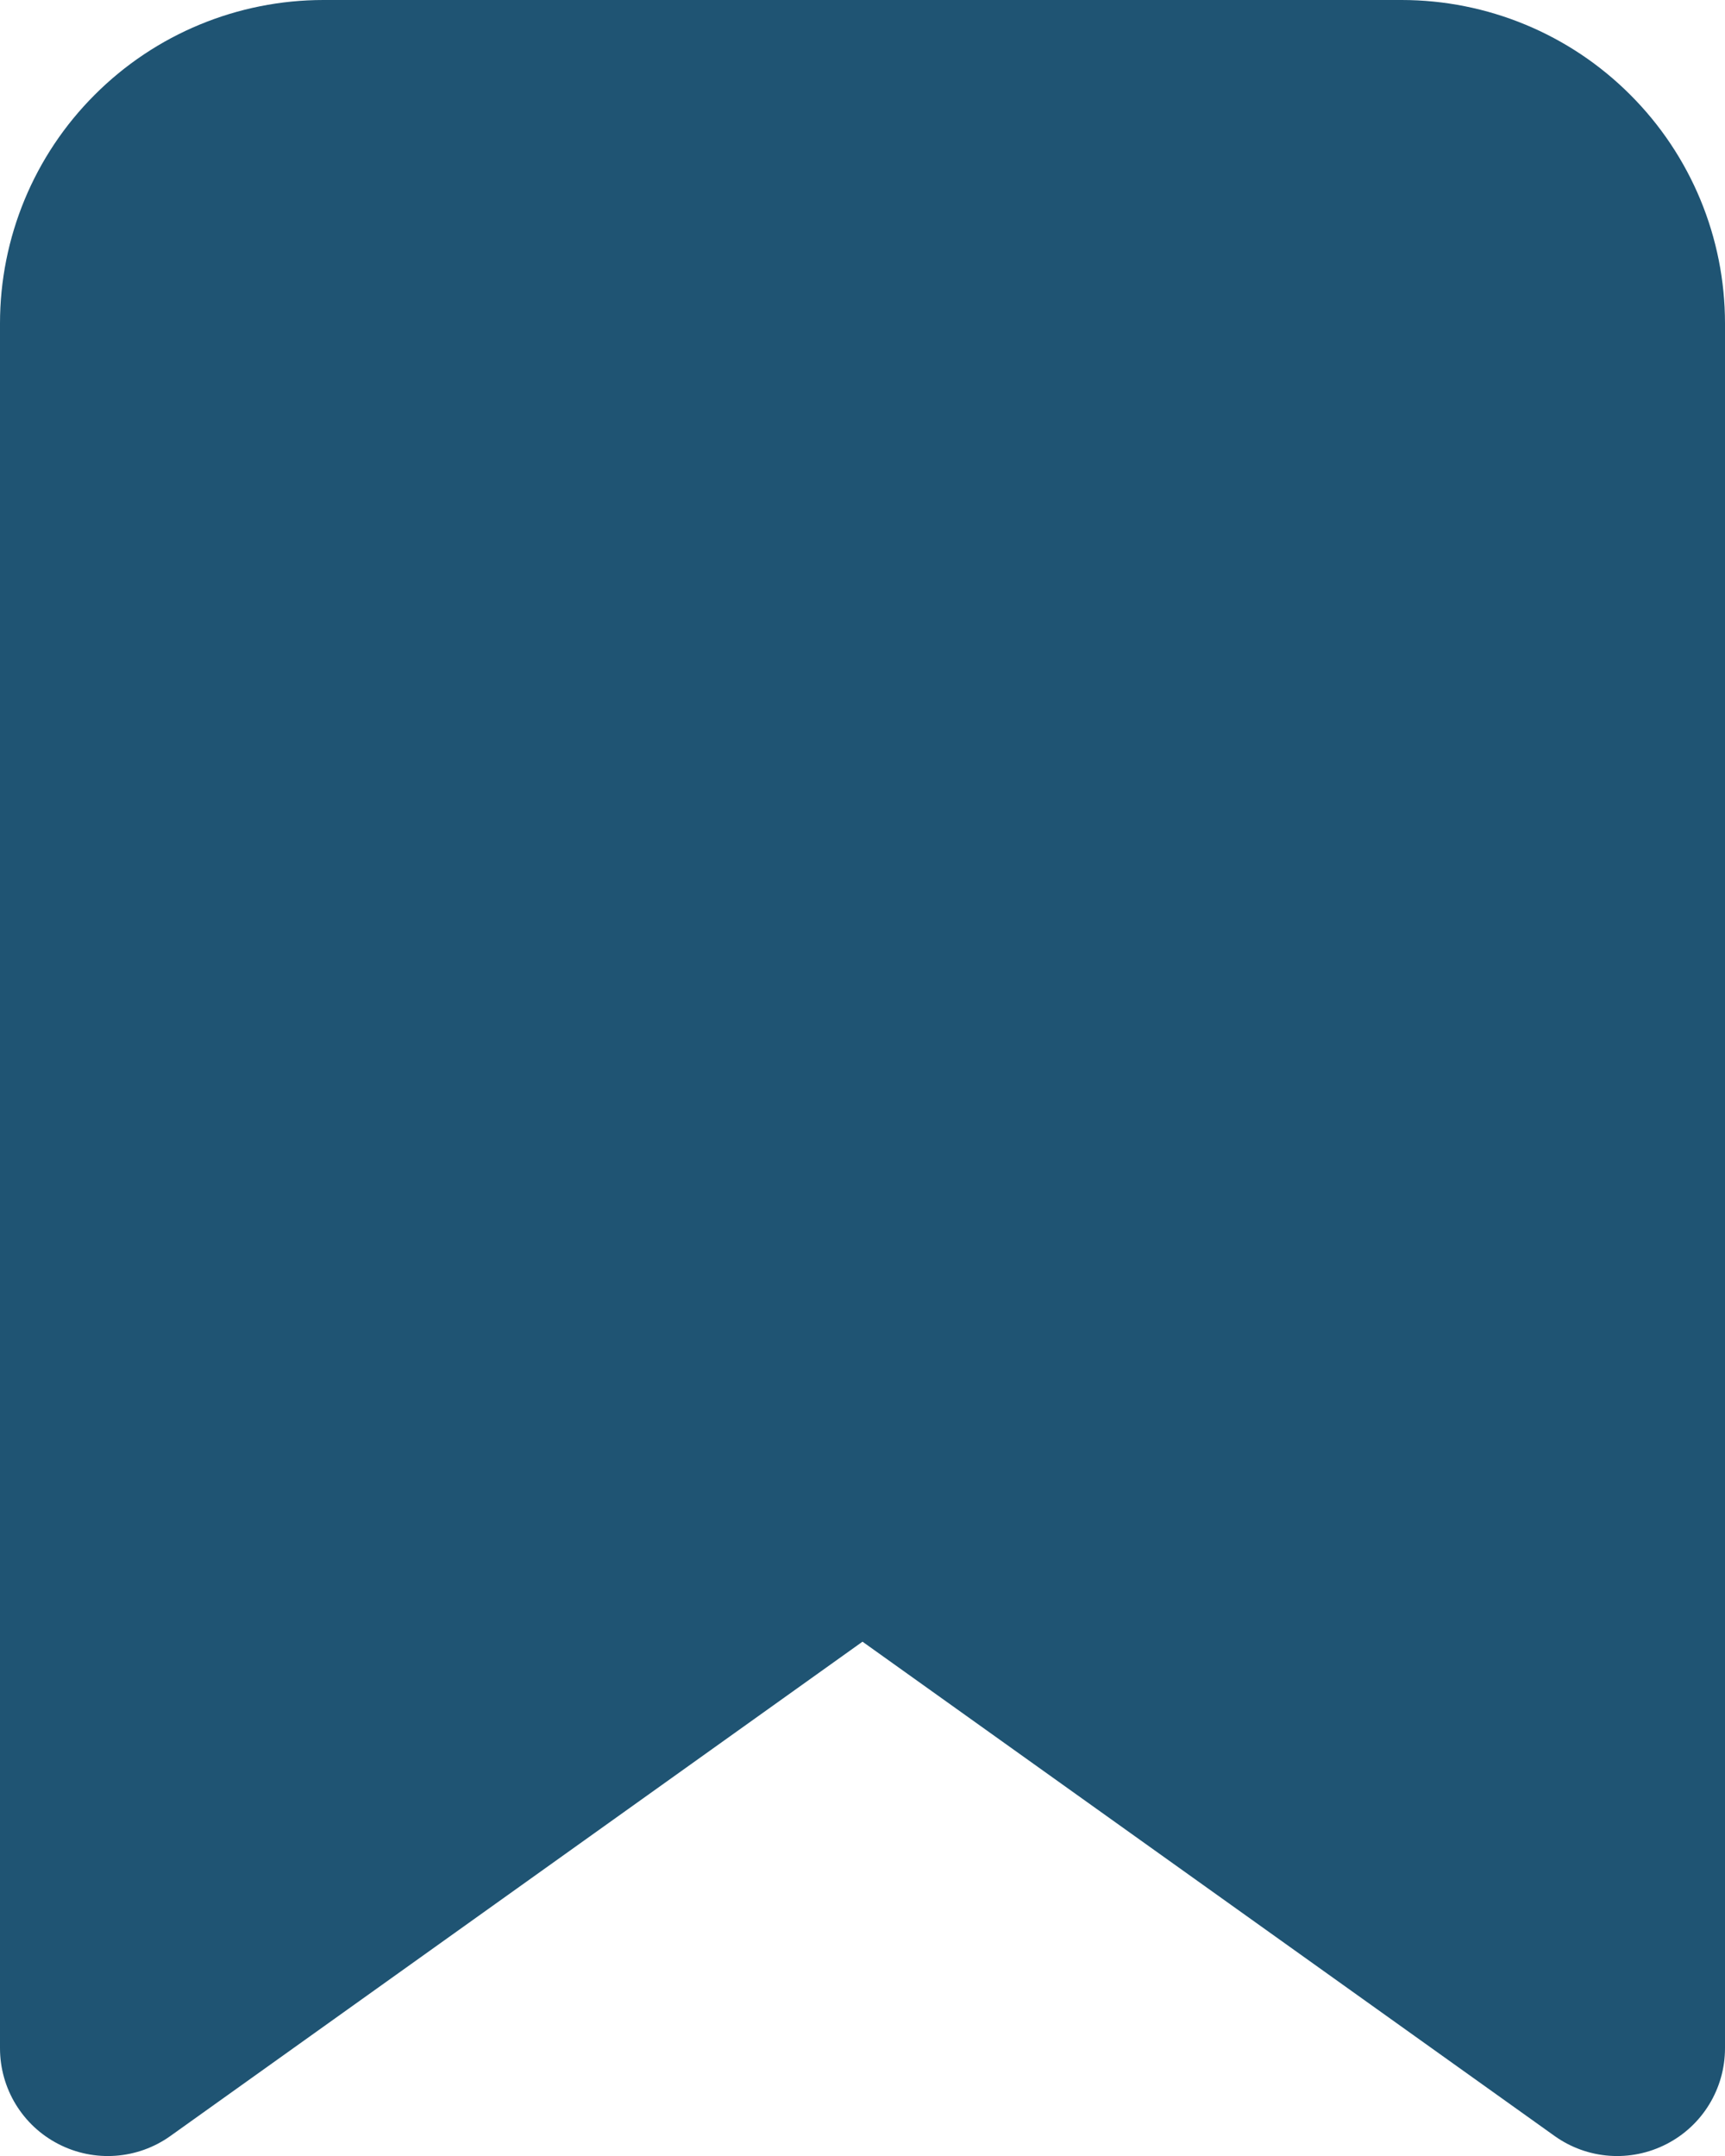 <svg width="16" height="20" viewBox="0 0 16 20" fill="none" xmlns="http://www.w3.org/2000/svg">
<path fill-rule="evenodd" clip-rule="evenodd" d="M3 0C2.204 0 1.441 0.316 0.879 0.879C0.316 1.441 0 2.204 0 3V19C0 19.375 0.209 19.718 0.542 19.889C0.875 20.061 1.276 20.032 1.581 19.814L8 15.229L14.419 19.814C14.724 20.032 15.124 20.061 15.458 19.889C15.791 19.718 16 19.375 16 19V3C16 2.204 15.684 1.441 15.121 0.879C14.559 0.316 13.796 0 13 0H3Z" fill="#1F5473"/>
</svg>
